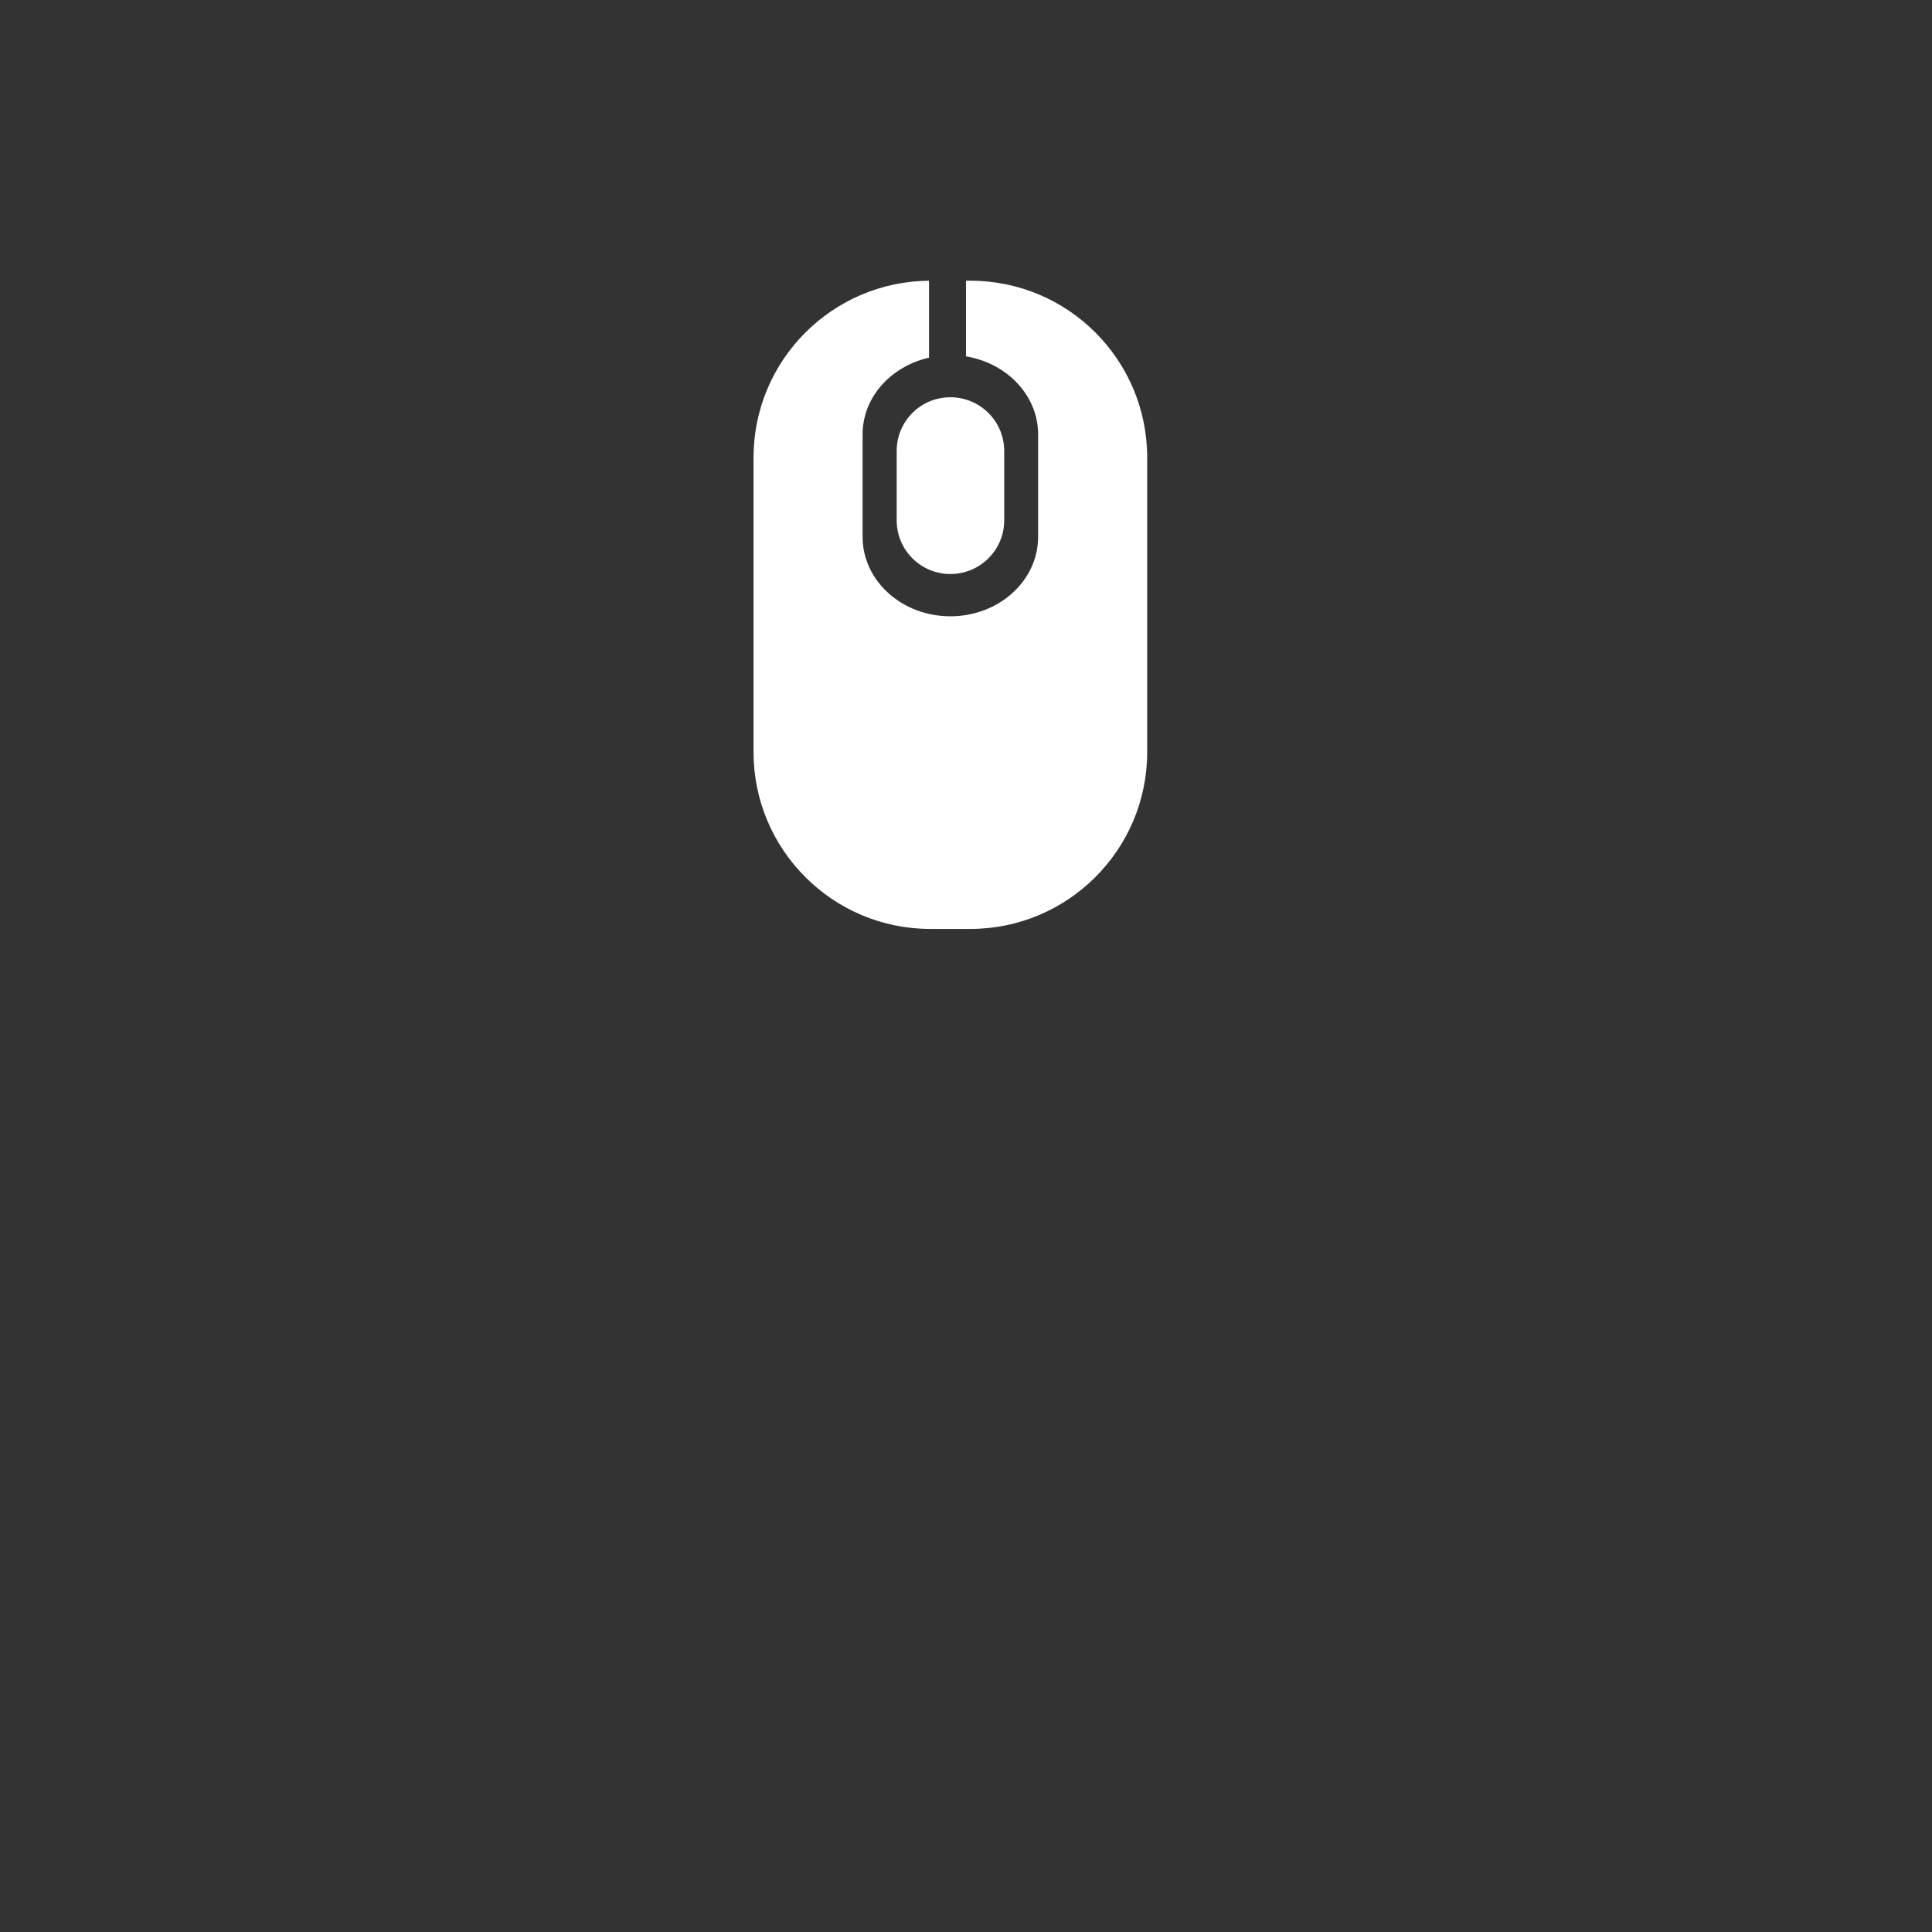 <?xml version="1.0" encoding="utf-8"?>
<!-- Generator: Adobe Illustrator 16.0.3, SVG Export Plug-In . SVG Version: 6.00 Build 0)  -->
<!DOCTYPE svg PUBLIC "-//W3C//DTD SVG 1.1//EN" "http://www.w3.org/Graphics/SVG/1.1/DTD/svg11.dtd">
<svg version="1.1" id="圖層_1" xmlns="http://www.w3.org/2000/svg" xmlns:xlink="http://www.w3.org/1999/xlink" x="0px" y="0px"
	 width="200px" height="200px" viewBox="0 0 200 200" enable-background="new 0 0 200 200" xml:space="preserve">
<rect x="0" y="0" width="200" height="200" fill="#333333" stroke="none"/>
<g>
	<g>
		<g>
			<defs>
				<rect id="SVGID_1_" x="50.66" y="17.836" width="96.062" height="150.664"/>
			</defs>
			<clipPath id="SVGID_2_">
				<use xlink:href="#SVGID_1_"  overflow="visible"/>
			</clipPath>
			<g clip-path="url(#SVGID_2_)">
				<path fill="#FFFFFF" d="M118.757,47.375v30.476c0,10.11-8.201,18.312-18.317,18.312h-4.134
					c-10.099,0-18.301-8.202-18.301-18.312V47.375c0-10.077,8.13-18.222,18.167-18.316v7.965c-3.949,0.899-6.877,4.1-6.877,7.942
					v10.611c0,4.542,4.068,8.221,9.086,8.221c5.02,0,9.084-3.679,9.084-8.221V44.965c0-4.025-3.218-7.372-7.466-8.073v-7.834h0.441
					C110.556,29.058,118.757,37.245,118.757,47.375L118.757,47.375z M92.825,46.68v7.189c0,3.068,2.484,5.554,5.556,5.554
					c3.072,0,5.574-2.485,5.574-5.554V46.68c0-3.076-2.502-5.556-5.574-5.556C95.309,41.124,92.825,43.604,92.825,46.68
					L92.825,46.68z M92.825,46.68"/>
			</g>
		</g>
	</g>
</g>
</svg>

